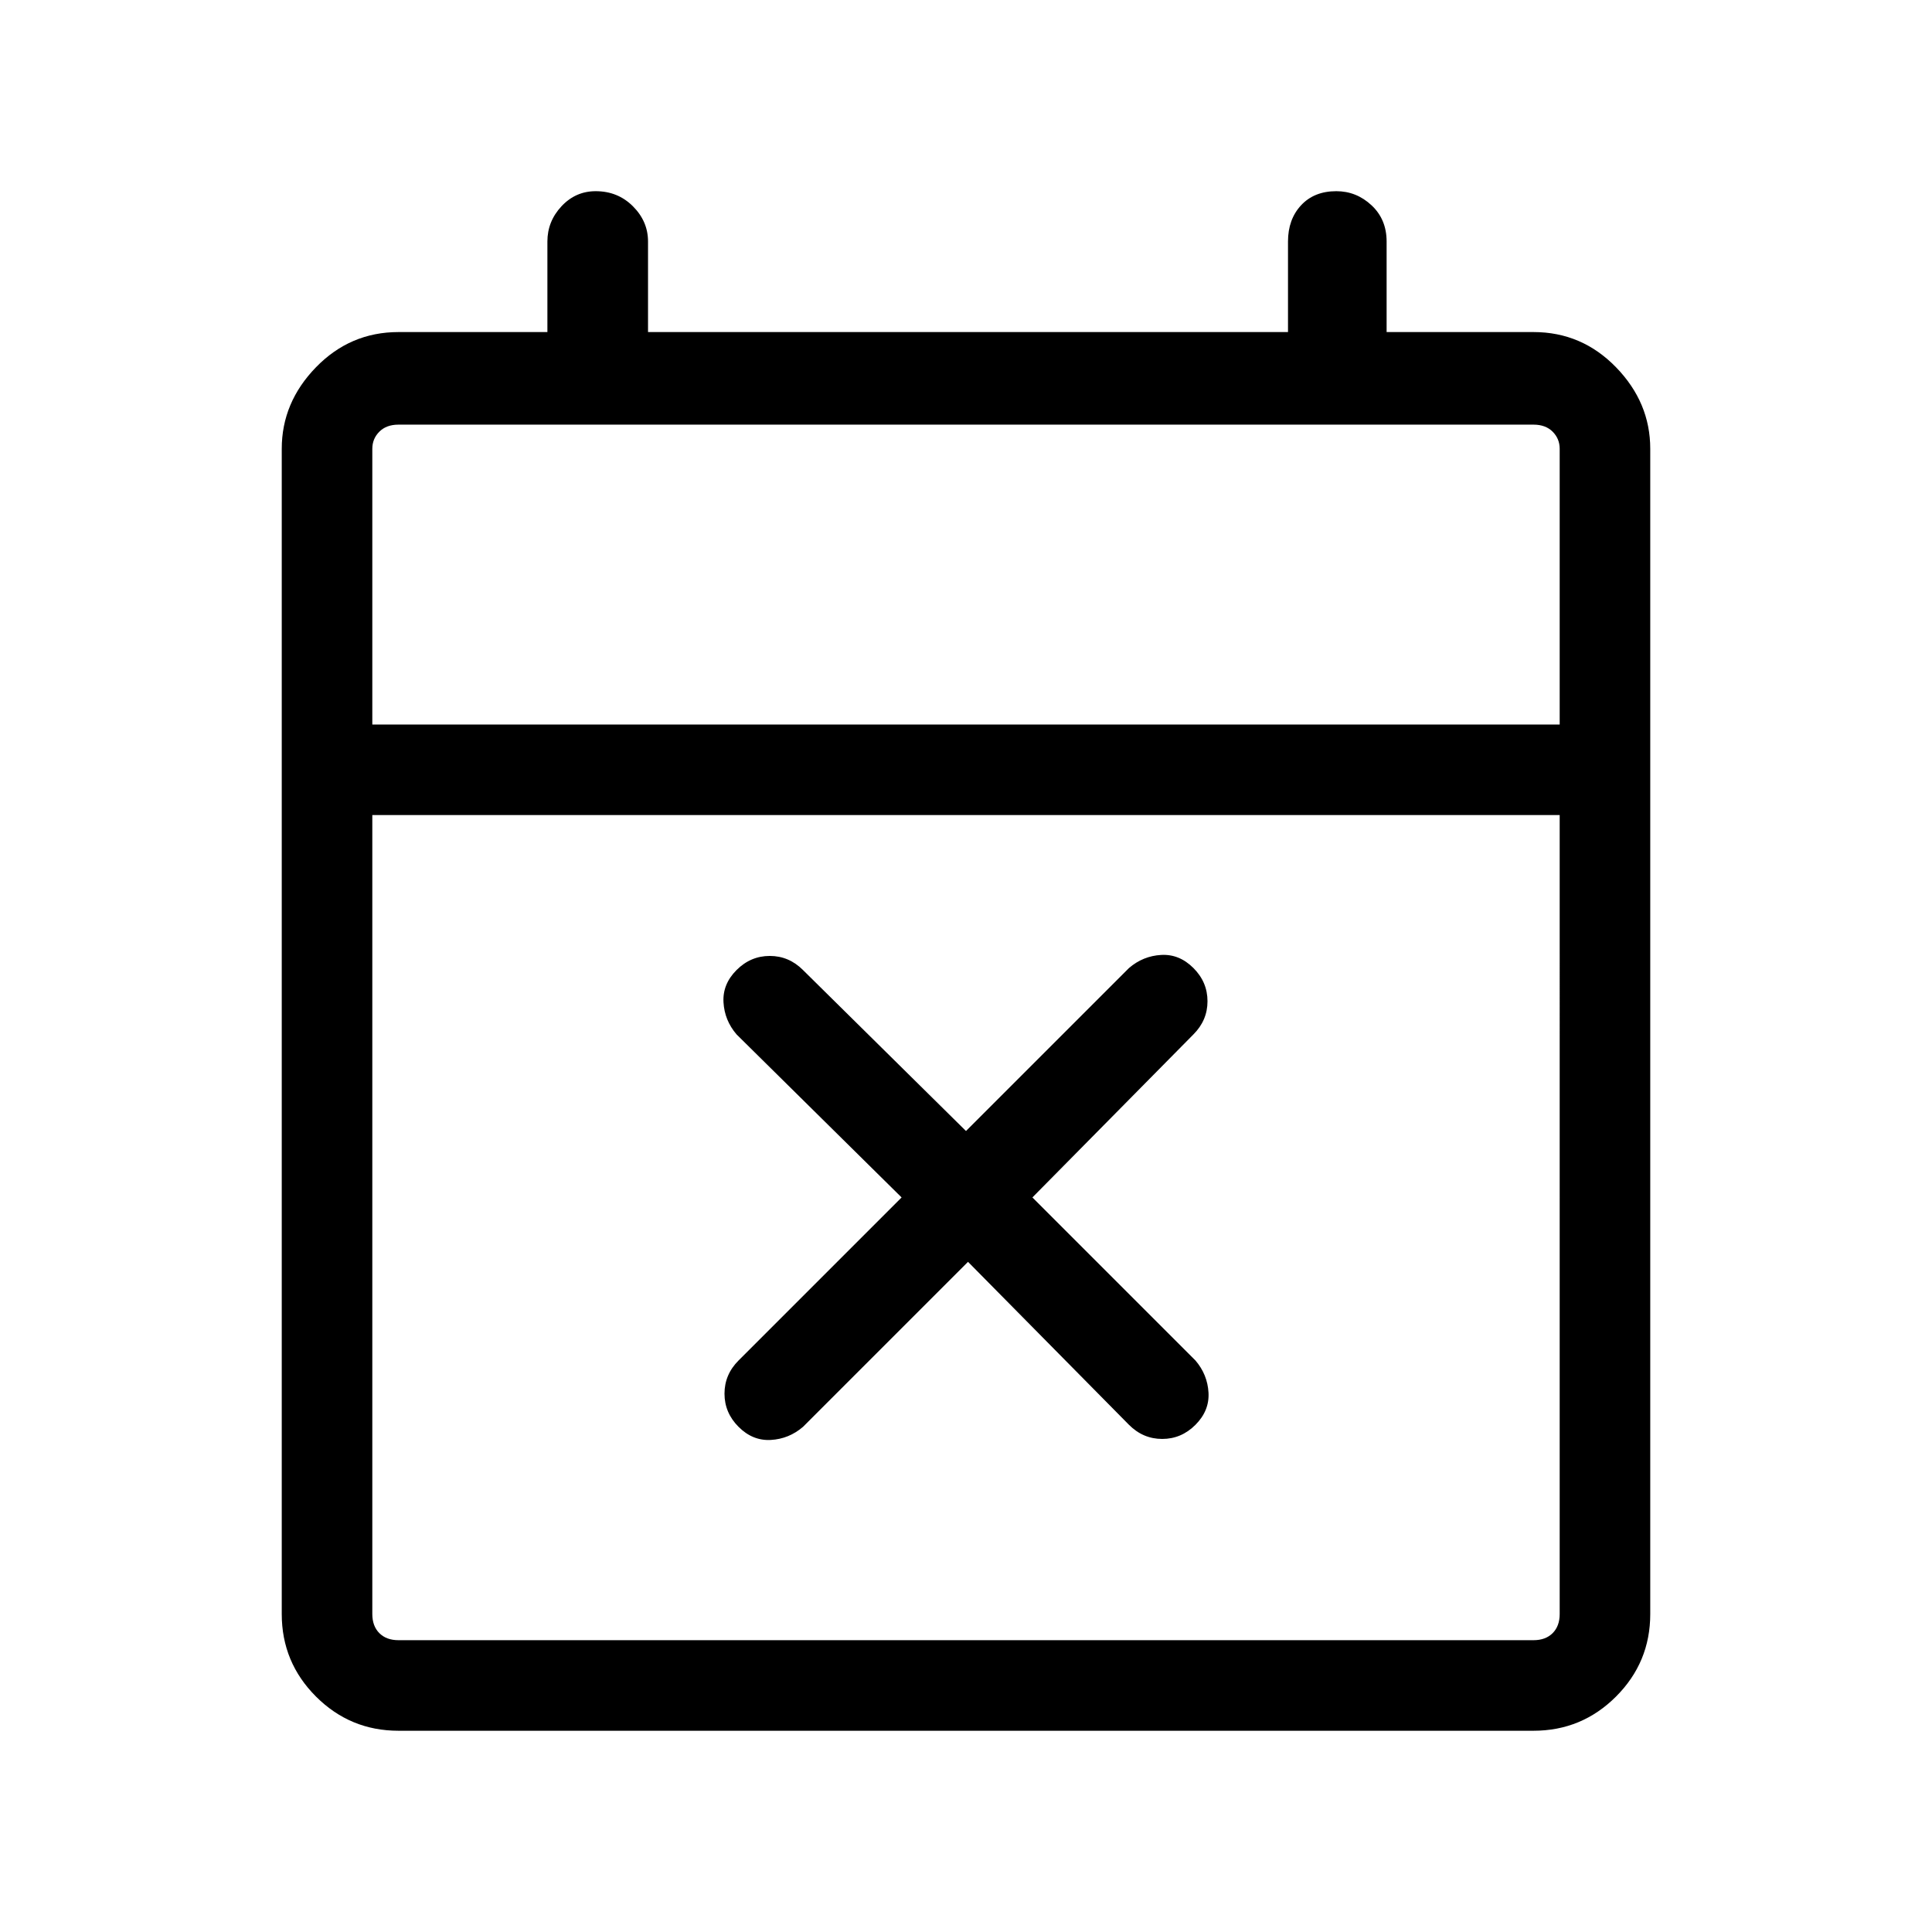 <svg xmlns="http://www.w3.org/2000/svg" height="48" width="48"><path d="m24.05 31.35-4.1 4.1q-.35.3-.8.325-.45.025-.8-.325-.35-.35-.35-.825t.35-.825l4.05-4.05-4.1-4.05q-.3-.35-.325-.8-.025-.45.325-.8.35-.35.825-.35t.825.35l4.05 4 4.05-4.05q.35-.3.8-.325.45-.025.8.325.35.35.35.825t-.35.825l-4 4.05 4.05 4.05q.3.35.325.8.025.45-.325.8-.35.35-.825.35t-.825-.35ZM9.9 43q-1.2 0-2.05-.85Q7 41.3 7 40.1V11.15q0-1.15.85-2.025T9.9 8.25h3.7V6q0-.5.35-.875t.85-.375q.55 0 .925.375T16.1 6v2.25H32V6q0-.55.325-.9t.875-.35q.5 0 .875.35t.375.9v2.25h3.65q1.2 0 2.05.875Q41 10 41 11.15V40.1q0 1.2-.85 2.05-.85.85-2.05.85Zm0-2.25h28.2q.3 0 .475-.175t.175-.475V20.25H9.25V40.1q0 .3.175.475t.475.175ZM9.25 18h29.5v-6.85q0-.25-.175-.425t-.475-.175H9.9q-.3 0-.475.175t-.175.425Zm0 0V10.55 18Z"/></svg>